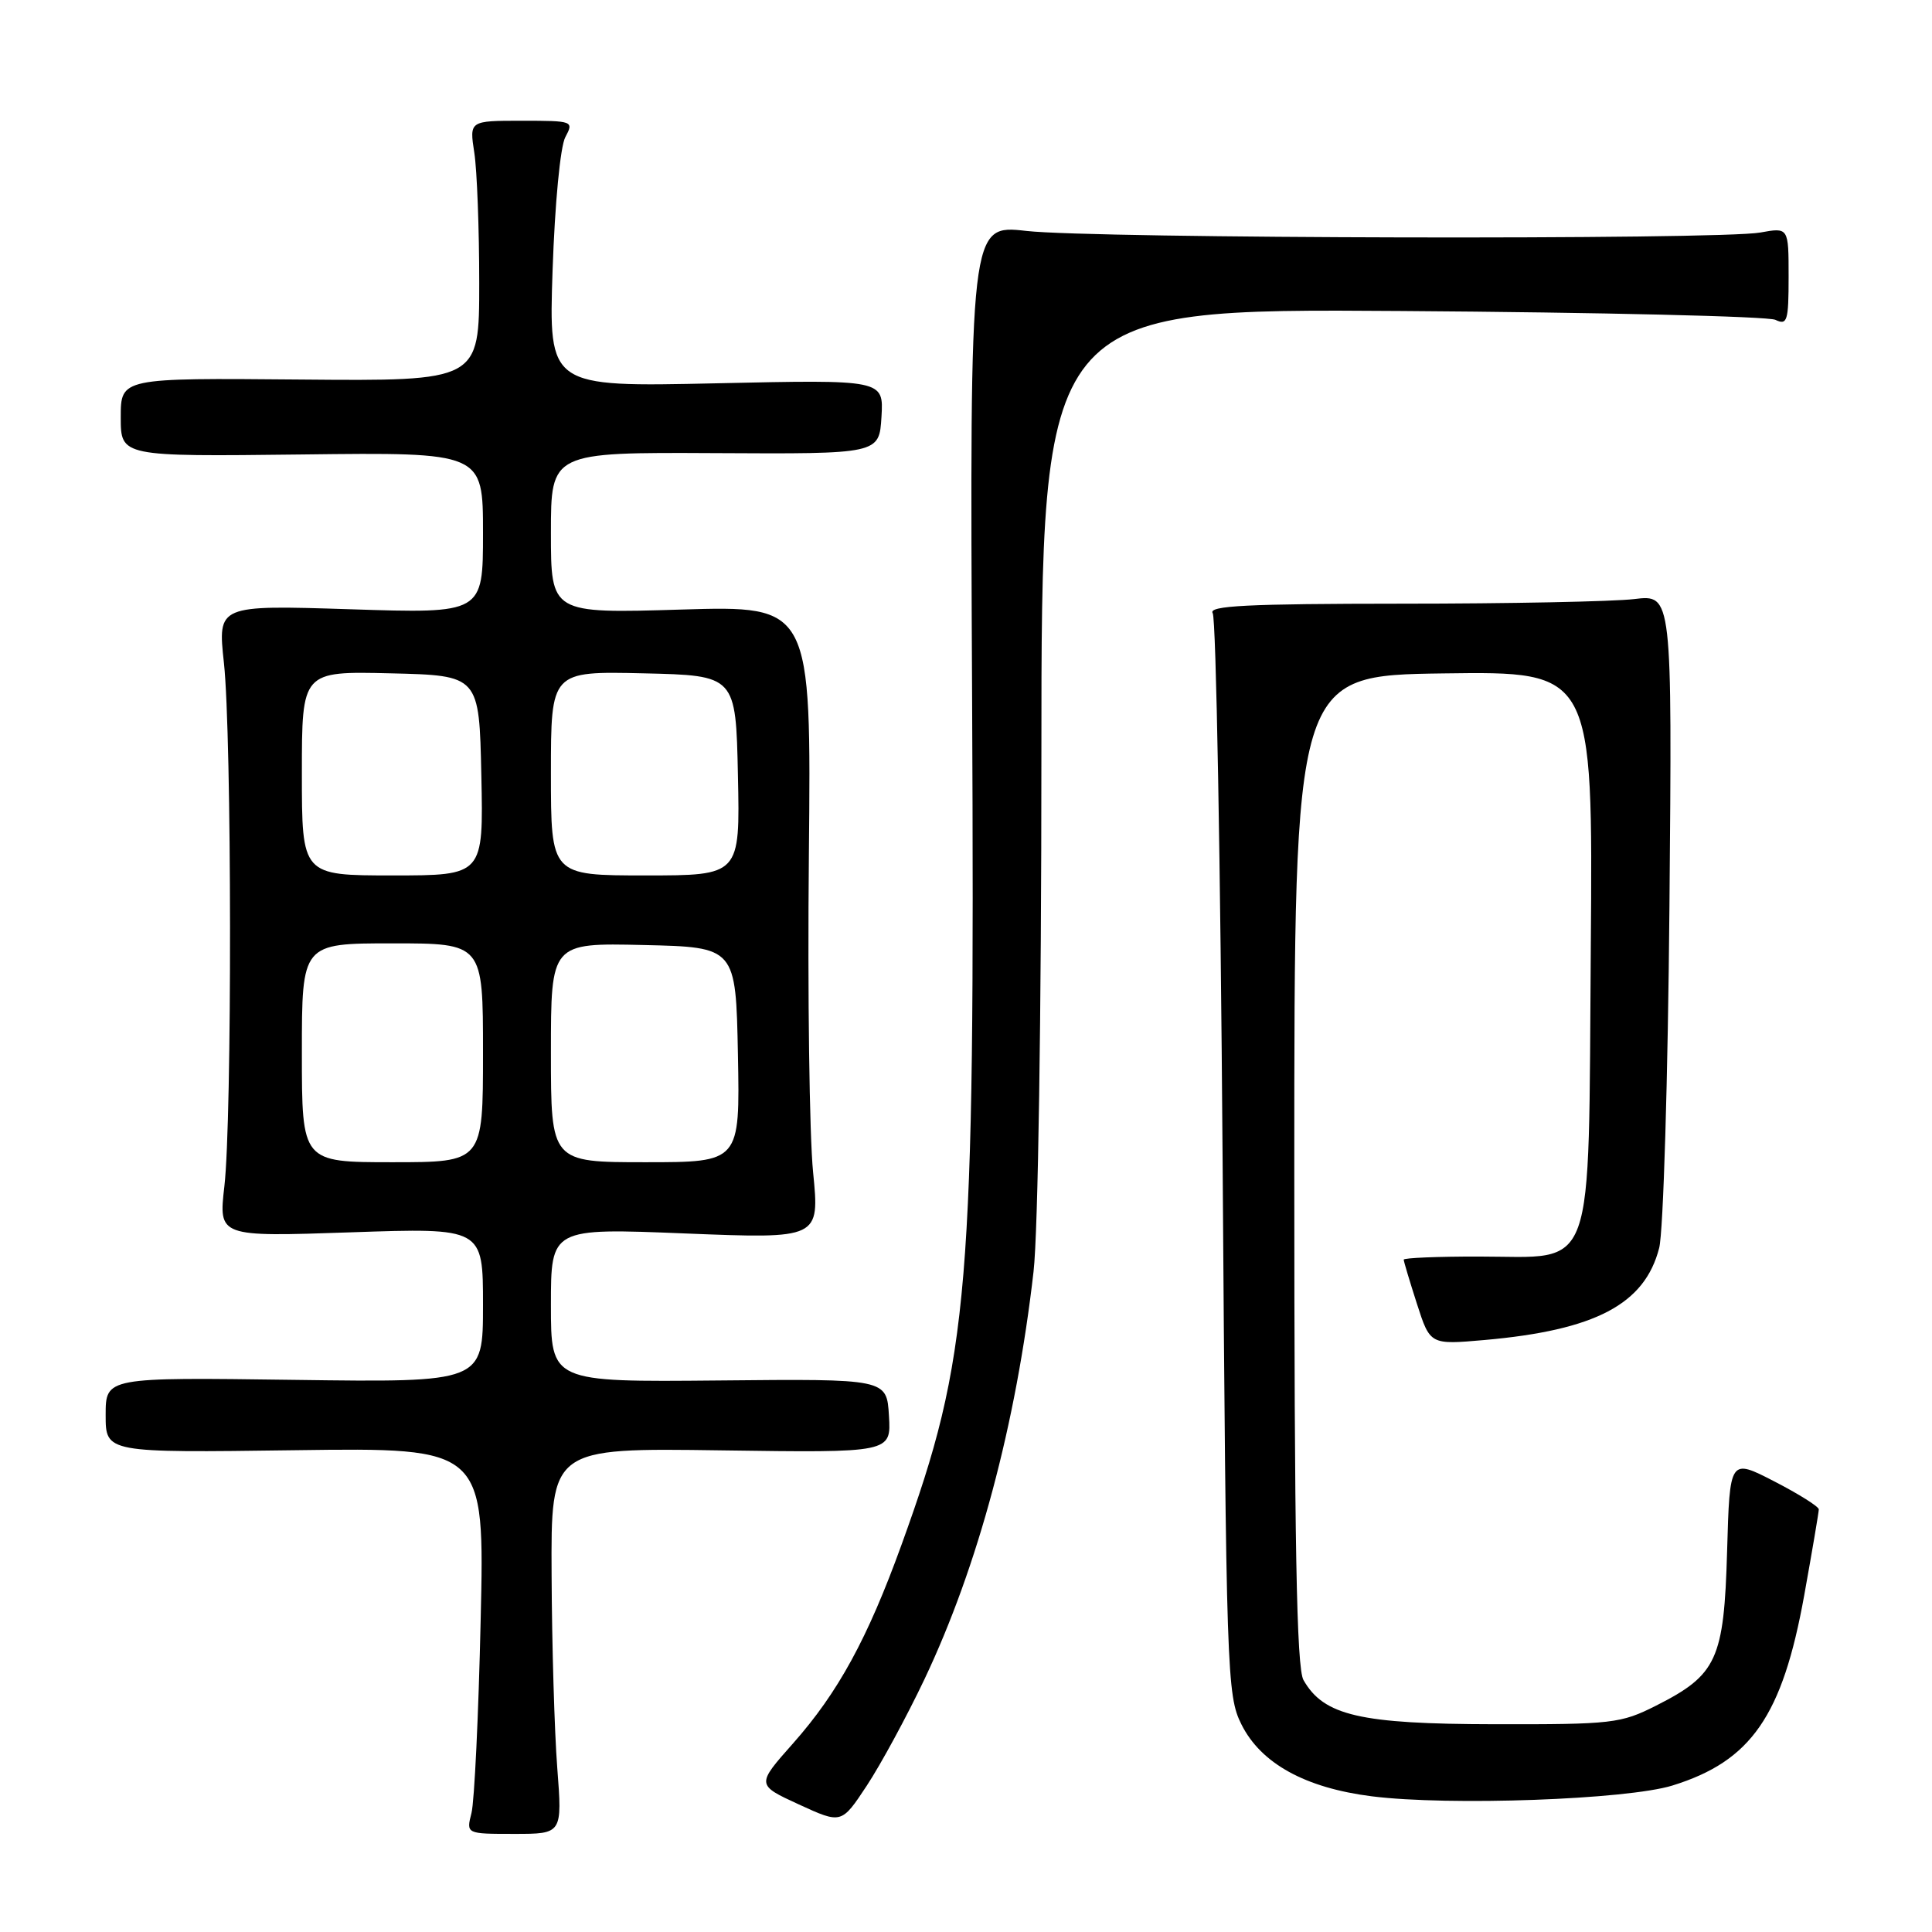 <?xml version="1.0" encoding="UTF-8" standalone="no"?>
<!DOCTYPE svg PUBLIC "-//W3C//DTD SVG 1.1//EN" "http://www.w3.org/Graphics/SVG/1.1/DTD/svg11.dtd" >
<svg xmlns="http://www.w3.org/2000/svg" xmlns:xlink="http://www.w3.org/1999/xlink" version="1.1" viewBox="0 0 256 256">
 <g >
 <path fill="currentColor"
d=" M 73.84 234.25 C 73.47 229.44 73.13 217.93 73.09 208.68 C 73.00 191.86 73.00 191.86 95.54 192.18 C 118.09 192.50 118.09 192.50 117.79 187.60 C 117.50 182.70 117.50 182.70 95.25 182.92 C 73.00 183.13 73.00 183.13 73.00 172.93 C 73.00 162.72 73.00 162.72 90.81 163.44 C 108.61 164.15 108.61 164.15 107.74 155.33 C 107.25 150.47 107.00 131.59 107.18 113.38 C 107.50 80.25 107.50 80.25 90.25 80.77 C 73.00 81.29 73.00 81.29 73.00 70.61 C 73.00 59.93 73.00 59.93 94.75 60.04 C 116.50 60.16 116.50 60.16 116.80 55.23 C 117.09 50.30 117.09 50.30 94.90 50.79 C 72.70 51.28 72.70 51.28 73.22 35.82 C 73.52 27.01 74.24 19.41 74.91 18.17 C 76.05 16.04 75.95 16.00 69.13 16.00 C 62.19 16.00 62.19 16.00 62.85 20.25 C 63.21 22.59 63.50 30.35 63.50 37.50 C 63.50 50.50 63.50 50.50 39.75 50.29 C 16.00 50.08 16.00 50.08 16.00 55.29 C 16.00 60.50 16.00 60.50 40.00 60.22 C 64.00 59.93 64.00 59.93 64.00 70.62 C 64.00 81.30 64.00 81.30 46.42 80.73 C 28.84 80.17 28.84 80.17 29.67 87.83 C 30.72 97.51 30.76 148.27 29.73 157.20 C 28.96 163.89 28.96 163.89 46.48 163.29 C 64.00 162.69 64.00 162.69 64.00 172.93 C 64.00 183.18 64.00 183.18 39.00 182.84 C 14.00 182.50 14.00 182.50 14.00 187.50 C 14.00 192.50 14.00 192.50 39.11 192.16 C 64.22 191.82 64.22 191.82 63.69 214.66 C 63.41 227.22 62.86 238.74 62.47 240.25 C 61.77 243.00 61.77 243.00 68.14 243.00 C 74.51 243.00 74.51 243.00 73.84 234.25 Z  M 122.50 222.50 C 129.60 207.53 134.64 188.72 136.95 168.49 C 137.55 163.31 137.99 134.34 137.99 100.19 C 138.00 40.88 138.00 40.88 185.75 41.21 C 212.01 41.39 234.29 41.92 235.25 42.38 C 236.82 43.13 237.00 42.55 237.00 36.67 C 237.00 30.13 237.00 30.13 233.25 30.81 C 227.87 31.80 144.94 31.62 136.00 30.60 C 128.50 29.75 128.50 29.75 128.81 92.62 C 129.19 171.19 128.47 179.78 119.46 204.68 C 114.95 217.14 111.05 224.27 105.09 231.00 C 100.21 236.50 100.21 236.50 105.86 239.10 C 111.50 241.69 111.50 241.69 114.86 236.60 C 116.71 233.79 120.15 227.45 122.50 222.50 Z  M 221.61 236.59 C 232.05 233.35 236.18 227.38 239.07 211.38 C 240.13 205.48 241.00 200.36 241.00 200.00 C 241.00 199.63 238.34 197.96 235.10 196.29 C 229.20 193.25 229.20 193.25 228.85 205.55 C 228.44 219.90 227.51 221.93 219.45 226.00 C 214.76 228.37 213.65 228.50 198.00 228.47 C 180.21 228.44 175.41 227.33 172.72 222.62 C 171.80 221.02 171.50 204.58 171.50 155.00 C 171.50 89.50 171.50 89.50 191.29 89.23 C 211.07 88.96 211.07 88.96 210.79 125.45 C 210.44 169.73 211.61 166.50 195.97 166.50 C 190.49 166.49 186.00 166.68 186.00 166.91 C 186.00 167.14 186.79 169.77 187.75 172.76 C 189.50 178.19 189.50 178.19 196.69 177.56 C 211.40 176.26 217.94 172.82 219.85 165.36 C 220.40 163.24 221.01 142.89 221.21 120.14 C 221.57 78.77 221.57 78.77 216.54 79.38 C 213.77 79.71 199.89 79.99 185.69 79.99 C 165.28 80.00 160.05 80.26 160.69 81.25 C 161.14 81.94 161.72 114.45 162.00 153.50 C 162.48 221.96 162.57 224.64 164.50 228.50 C 167.08 233.67 172.96 236.91 181.77 238.02 C 192.00 239.31 215.58 238.46 221.61 236.59 Z  M 40.00 139.50 C 40.00 125.00 40.00 125.00 52.00 125.00 C 64.00 125.00 64.00 125.00 64.00 139.50 C 64.00 154.00 64.00 154.00 52.00 154.00 C 40.00 154.00 40.00 154.00 40.00 139.50 Z  M 73.00 139.47 C 73.00 124.94 73.00 124.94 85.25 125.22 C 97.50 125.50 97.50 125.50 97.78 139.75 C 98.05 154.00 98.05 154.00 85.53 154.00 C 73.00 154.00 73.00 154.00 73.00 139.47 Z  M 40.00 102.47 C 40.00 88.94 40.00 88.94 51.75 89.22 C 63.50 89.50 63.50 89.50 63.78 102.75 C 64.06 116.00 64.06 116.00 52.03 116.00 C 40.00 116.00 40.00 116.00 40.00 102.47 Z  M 73.00 102.47 C 73.00 88.94 73.00 88.94 85.25 89.22 C 97.50 89.50 97.50 89.50 97.78 102.75 C 98.06 116.00 98.06 116.00 85.53 116.00 C 73.00 116.00 73.00 116.00 73.00 102.47 Z "/>
</g>
</svg>